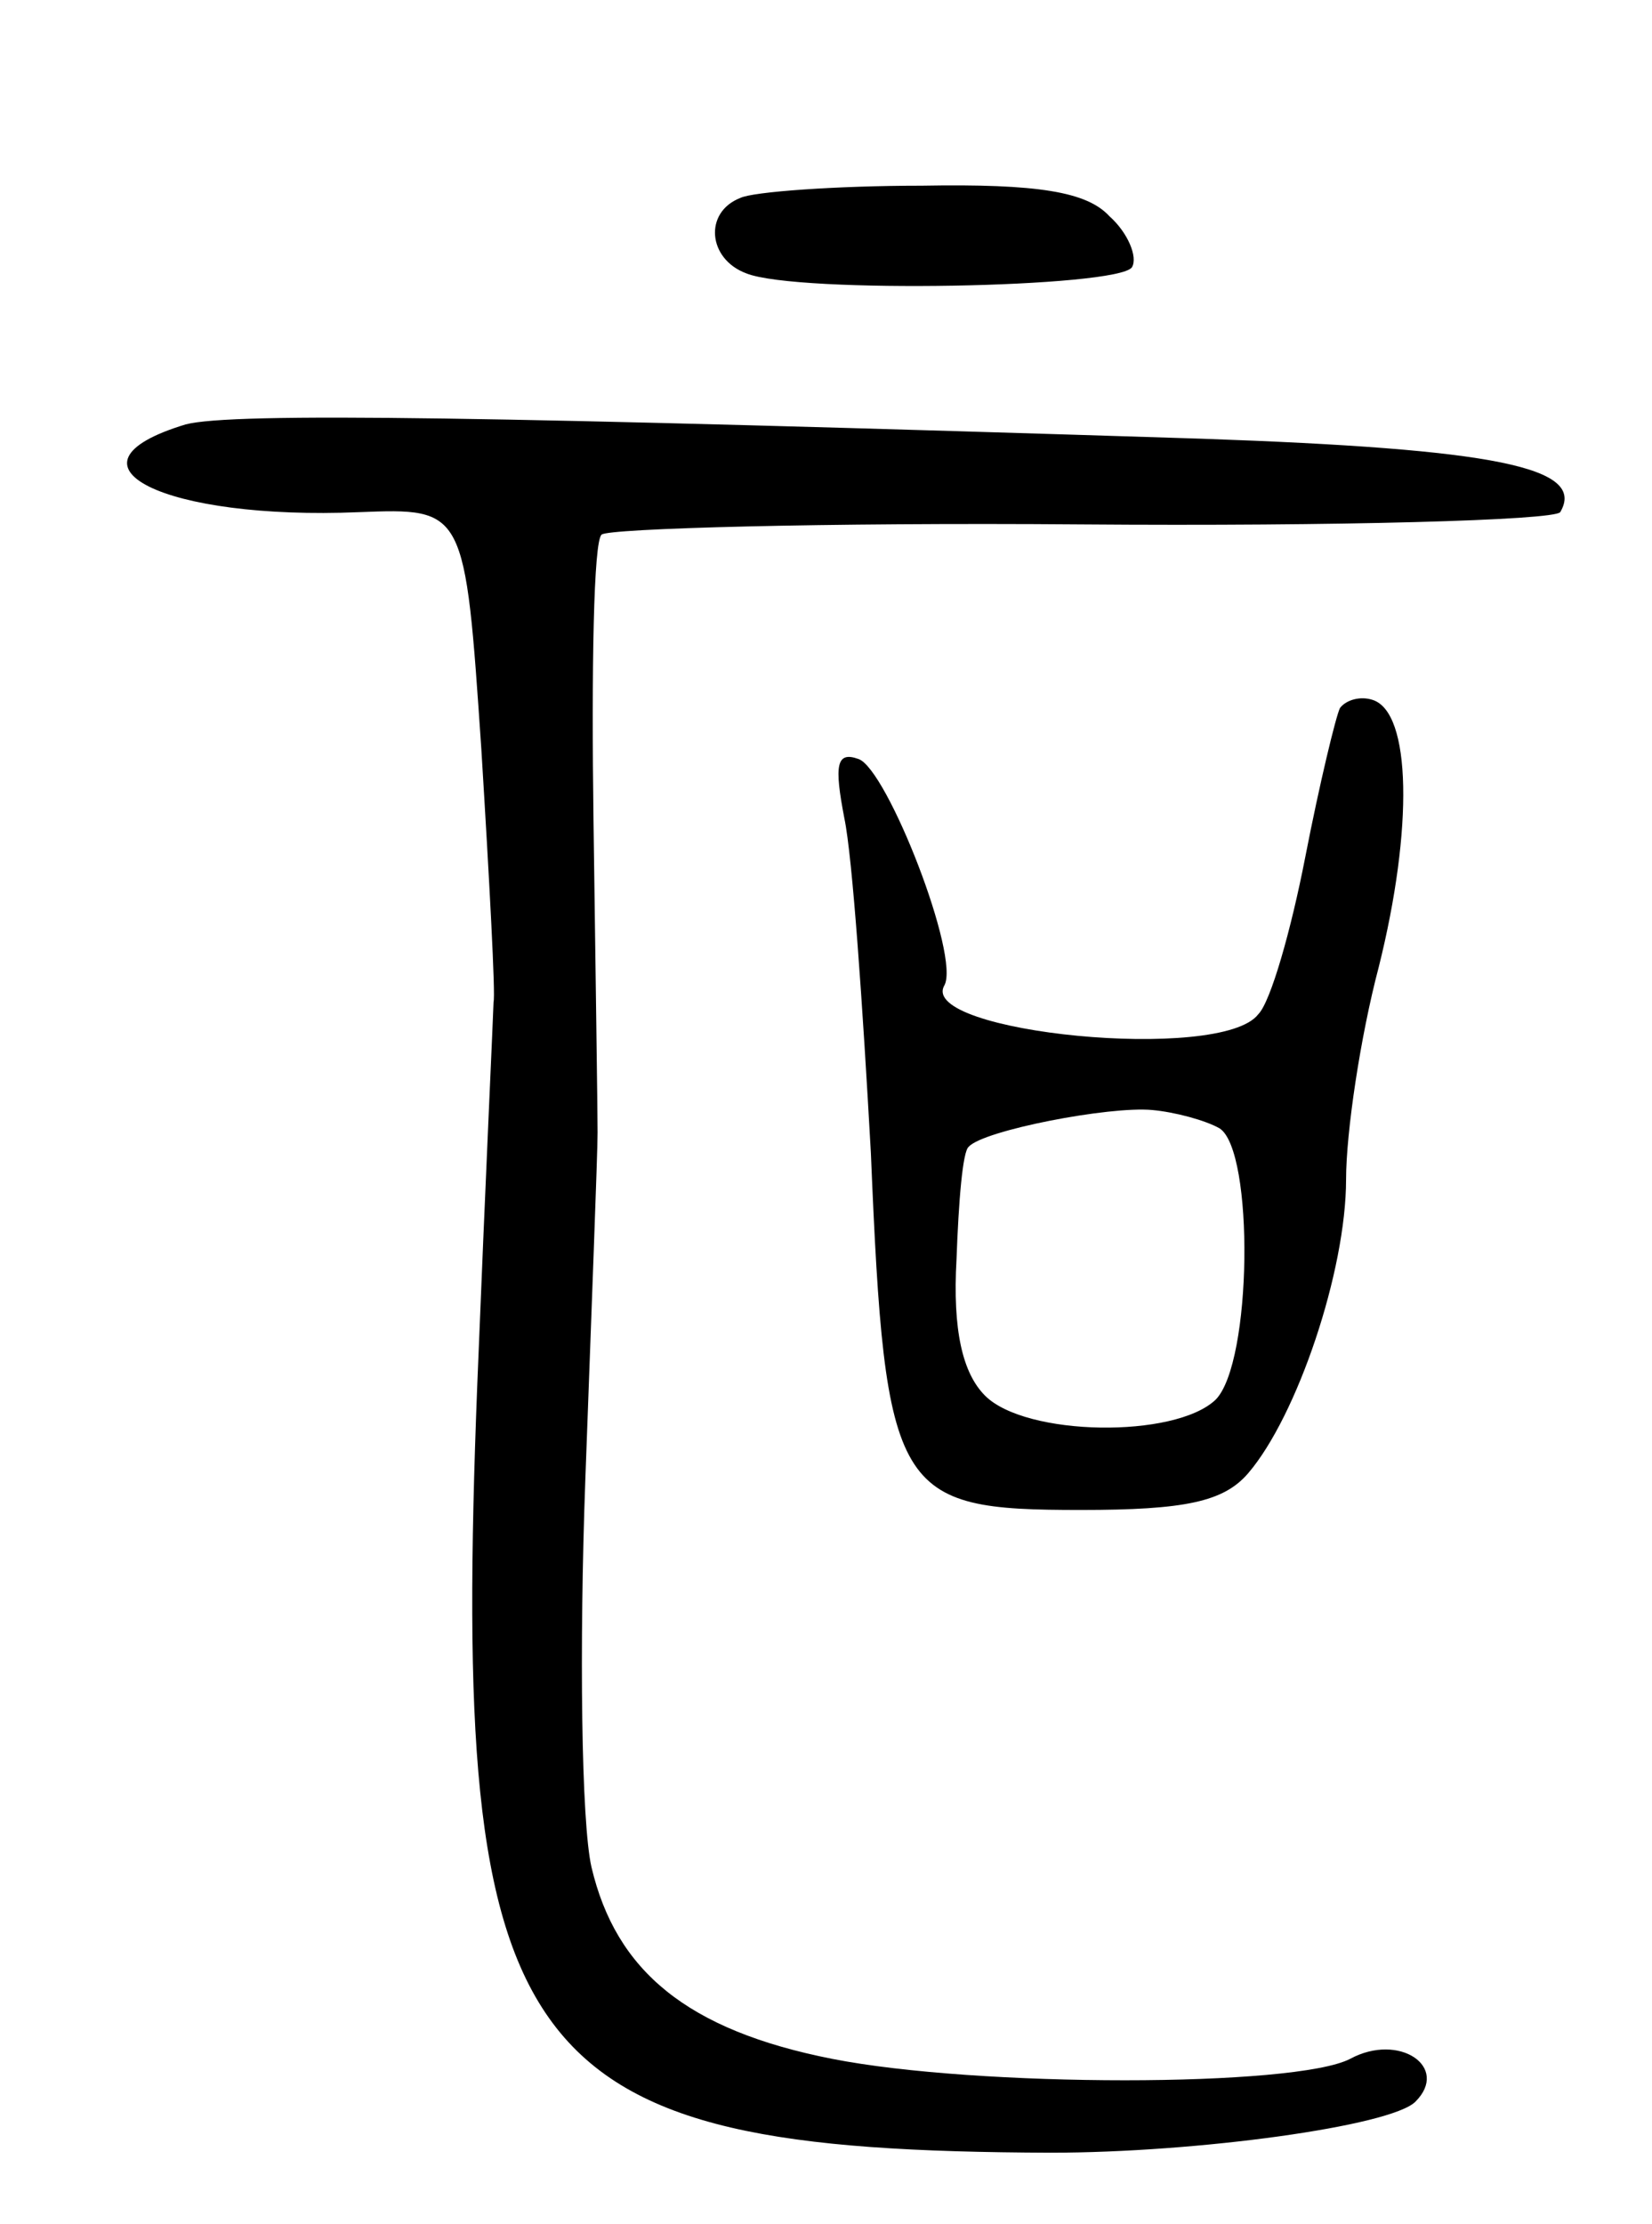 <svg version="1.0" xmlns="http://www.w3.org/2000/svg"
 width="81pt" height="109pt" viewBox="0 0 81 109"
 preserveAspectRatio="xMidYMid meet">
<g transform="translate(0,109) scale(0.1,-0.1)"
fill="#000000" stroke="none">
<path d="M363 993 c-18 -7 -16 -30 3 -37 25 -10 182 -7 189 3 3 5 -2 17 -11
25 -11 12 -35 16 -92 15 -42 0 -83 -3 -89 -6z"/>
<path d="M91 882 c-66 -20 -10 -47 85 -43 52 2 52 2 60 -116 4 -65 7 -121 6
-124 0 -3 -4 -88 -8 -188 -13 -333 18 -375 281 -376 72 0 167 13 179 25 17 17
-8 34 -32 21 -27 -14 -183 -14 -254 0 -71 14 -106 43 -118 94 -5 22 -6 108 -3
190 3 83 6 159 6 170 0 11 -1 80 -2 153 -1 74 0 137 4 140 3 3 109 6 235 5
126 -1 232 2 235 6 13 22 -32 31 -176 36 -348 11 -475 13 -498 7z"/>
<path d="M657 743 c-2 -4 -10 -37 -17 -73 -7 -36 -17 -71 -23 -77 -18 -24
-167 -9 -154 14 8 14 -28 106 -42 111 -11 4 -12 -3 -7 -29 4 -19 9 -92 13
-164 7 -168 12 -175 103 -175 51 0 70 4 82 18 24 28 48 99 48 144 0 23 7 70
16 104 17 68 16 125 -3 131 -6 2 -13 0 -16 -4z m-59 -206 c17 -11 16 -115 -2
-133 -20 -19 -93 -18 -113 2 -11 11 -16 32 -14 67 1 28 3 53 6 55 7 8 69 20
90 18 11 -1 26 -5 33 -9z"/>
</g>
</svg>
